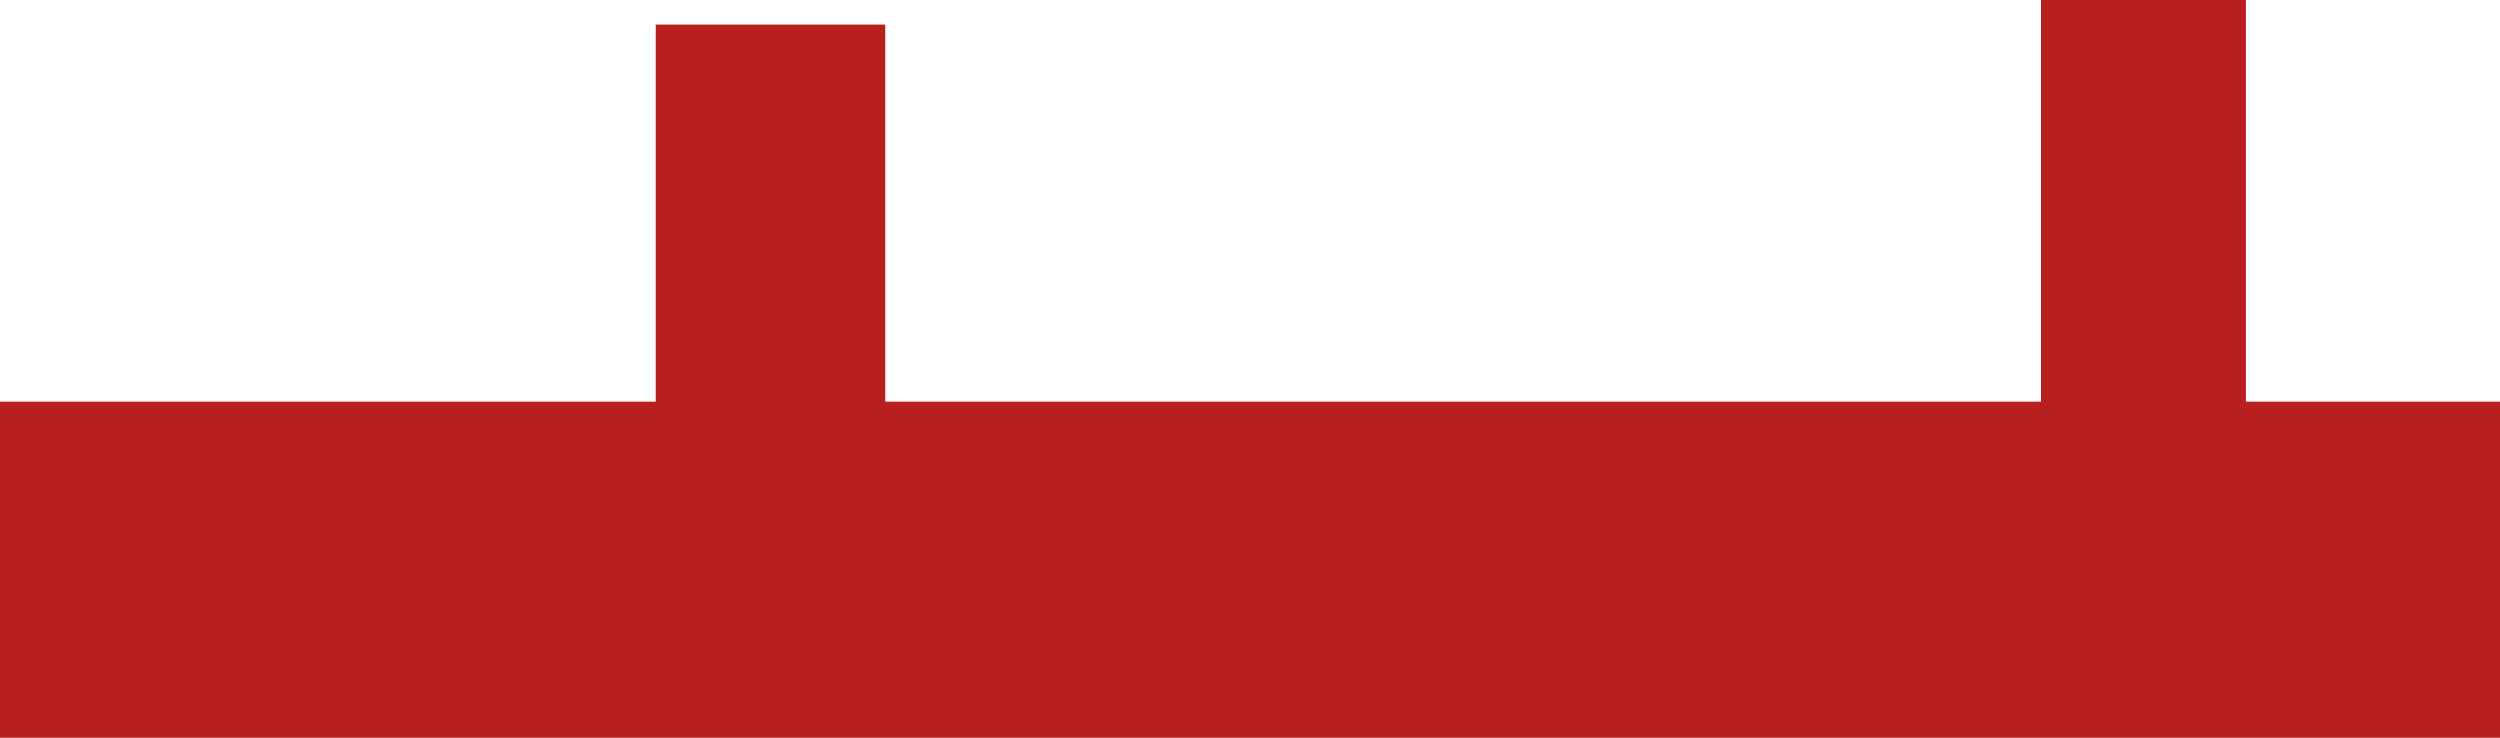 <svg version="1.1" xmlns="http://www.w3.org/2000/svg" xmlns:xlink="http://www.w3.org/1999/xlink" width="38.125" height="11.25" viewBox="0,0,38.125,11.25"><g transform="translate(-221.981,-191.387)"><g data-paper-data="{&quot;isPaintingLayer&quot;:true}" fill="#b81f1f" fill-rule="nonzero" stroke-width="0" stroke-linecap="butt" stroke-linejoin="miter" stroke-miterlimit="10" stroke-dasharray="" stroke-dashoffset="0" style="mix-blend-mode: normal"><path d="M221.981,202.637v-5.125h38.125v5.125z" stroke="#925500"/><path d="M231.981,199.762v-8h3.5v8z" stroke="none"/><path d="M253.106,198.512v-7.125h3.125v7.125z" stroke="none"/></g></g></svg>